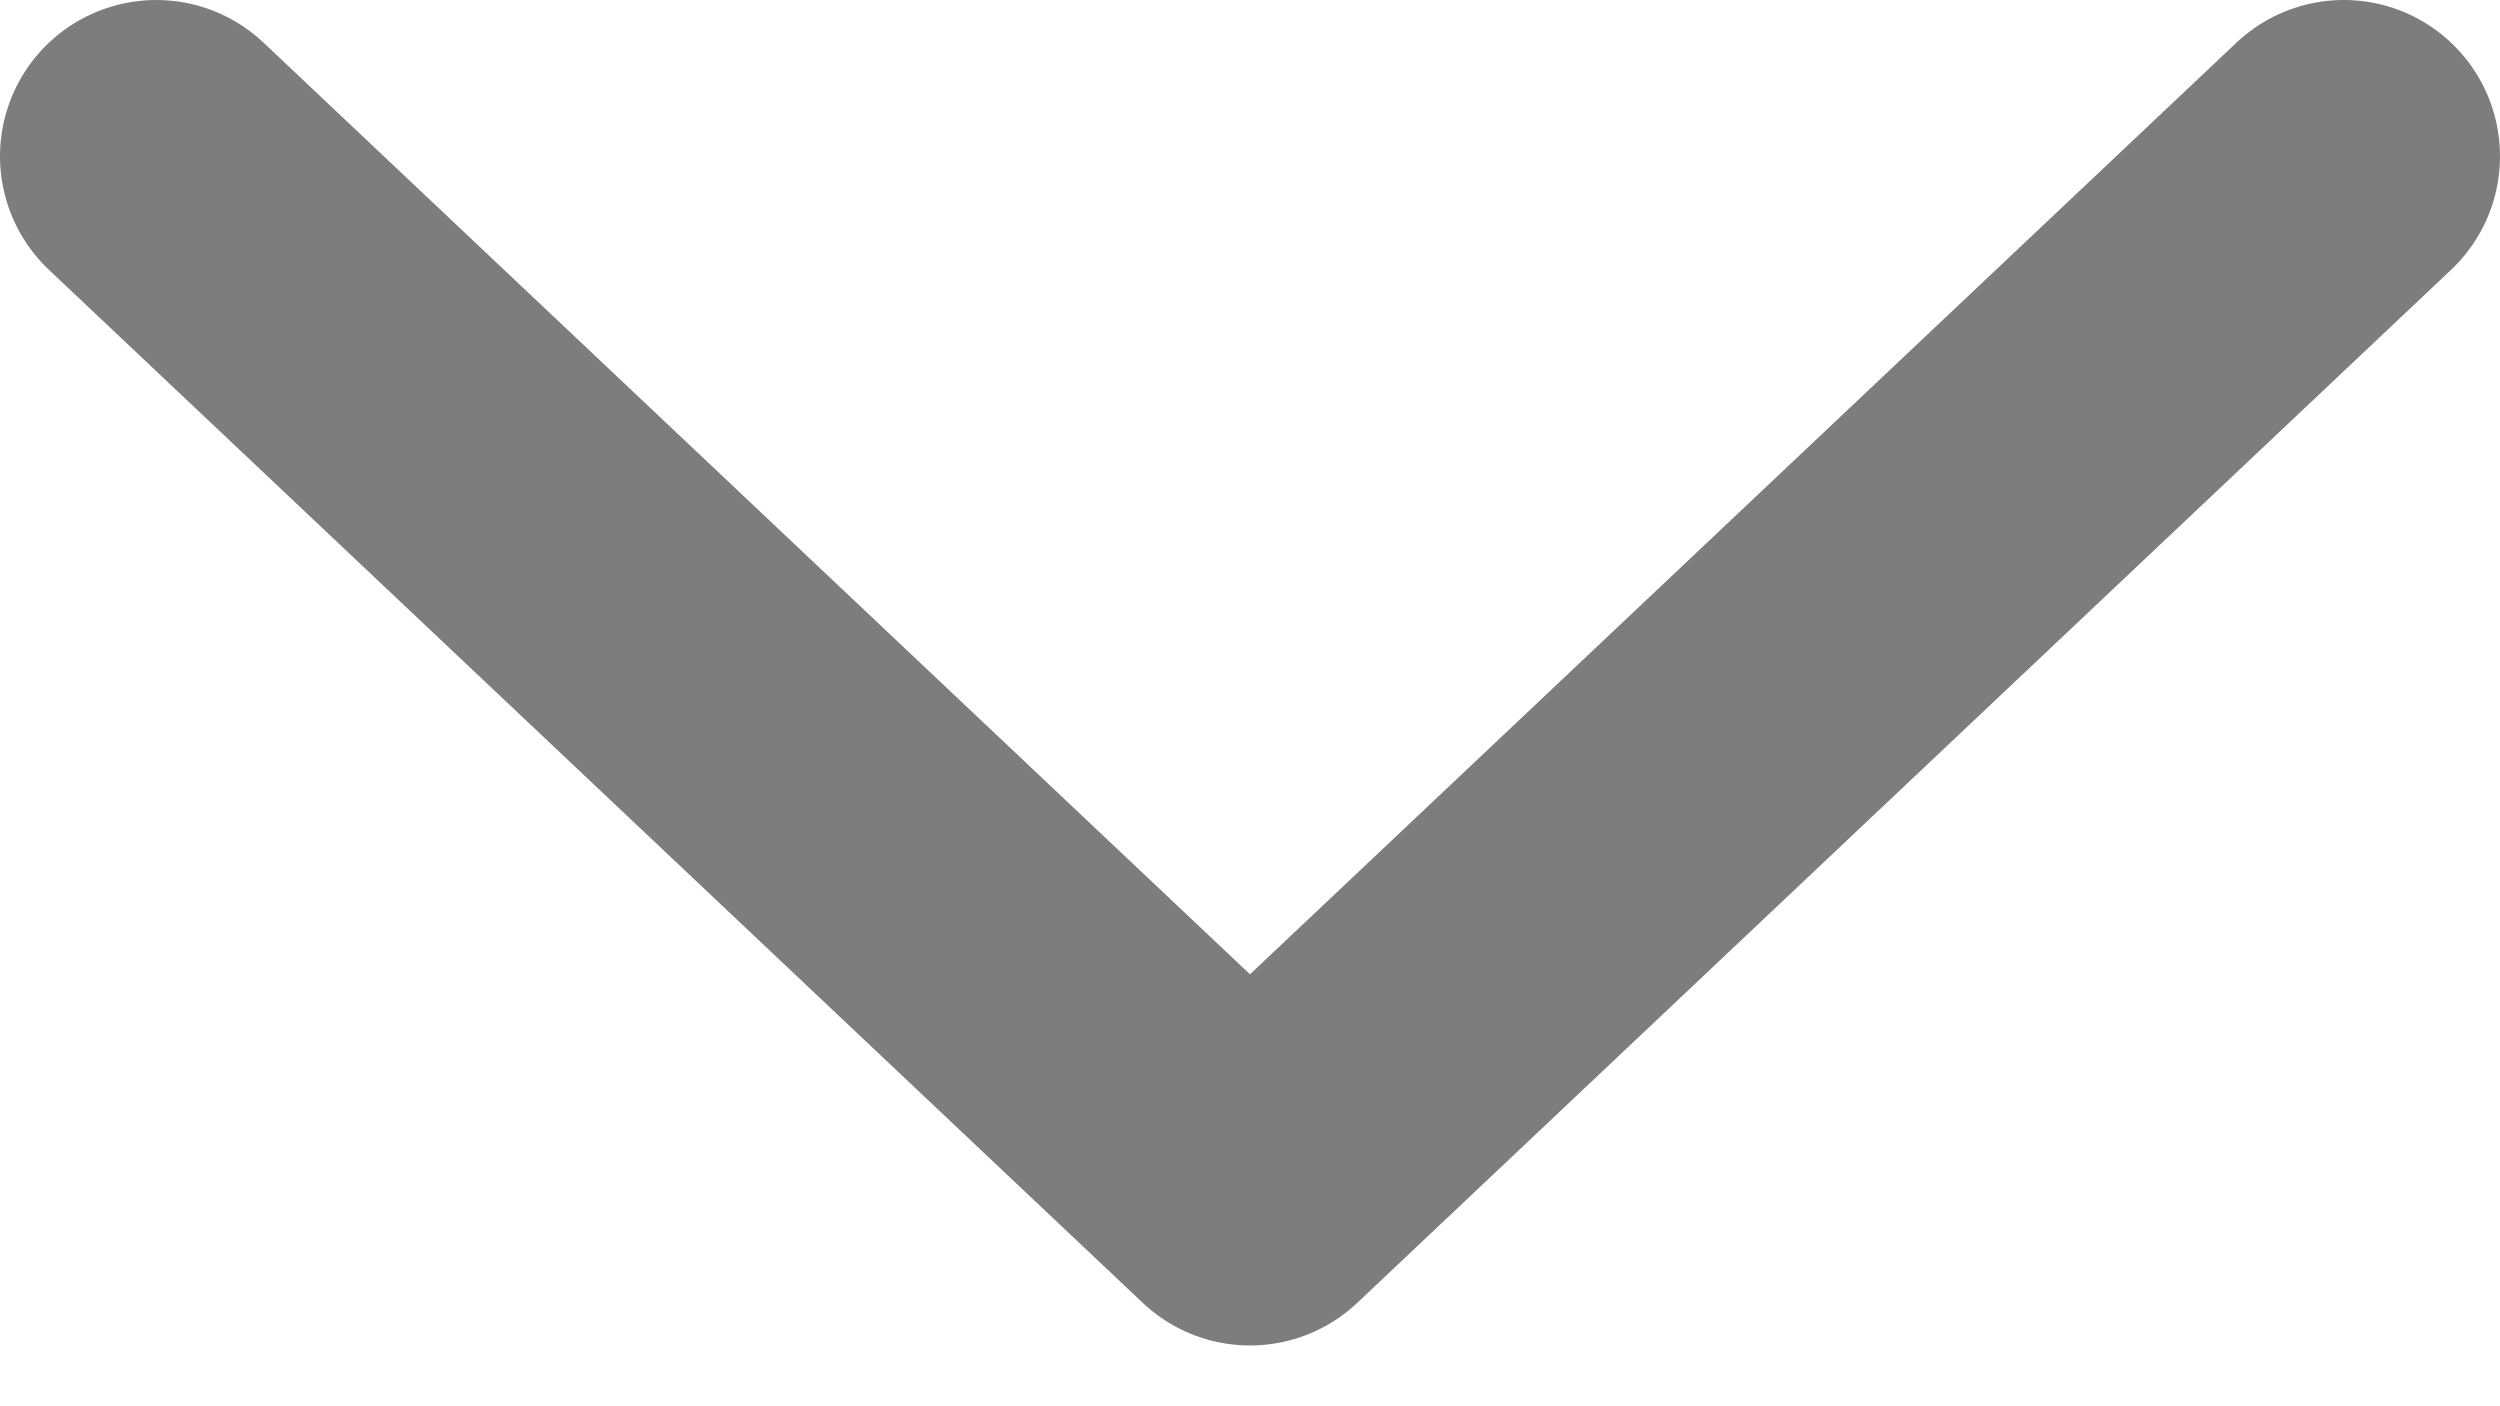 <svg width="16" height="9" viewBox="0 0 16 9" fill="none" xmlns="http://www.w3.org/2000/svg">
<path d="M1 1L8 7.611L15 1" stroke="#7D7D7D" stroke-width="2" stroke-linecap="round" stroke-linejoin="round"/>
</svg>
